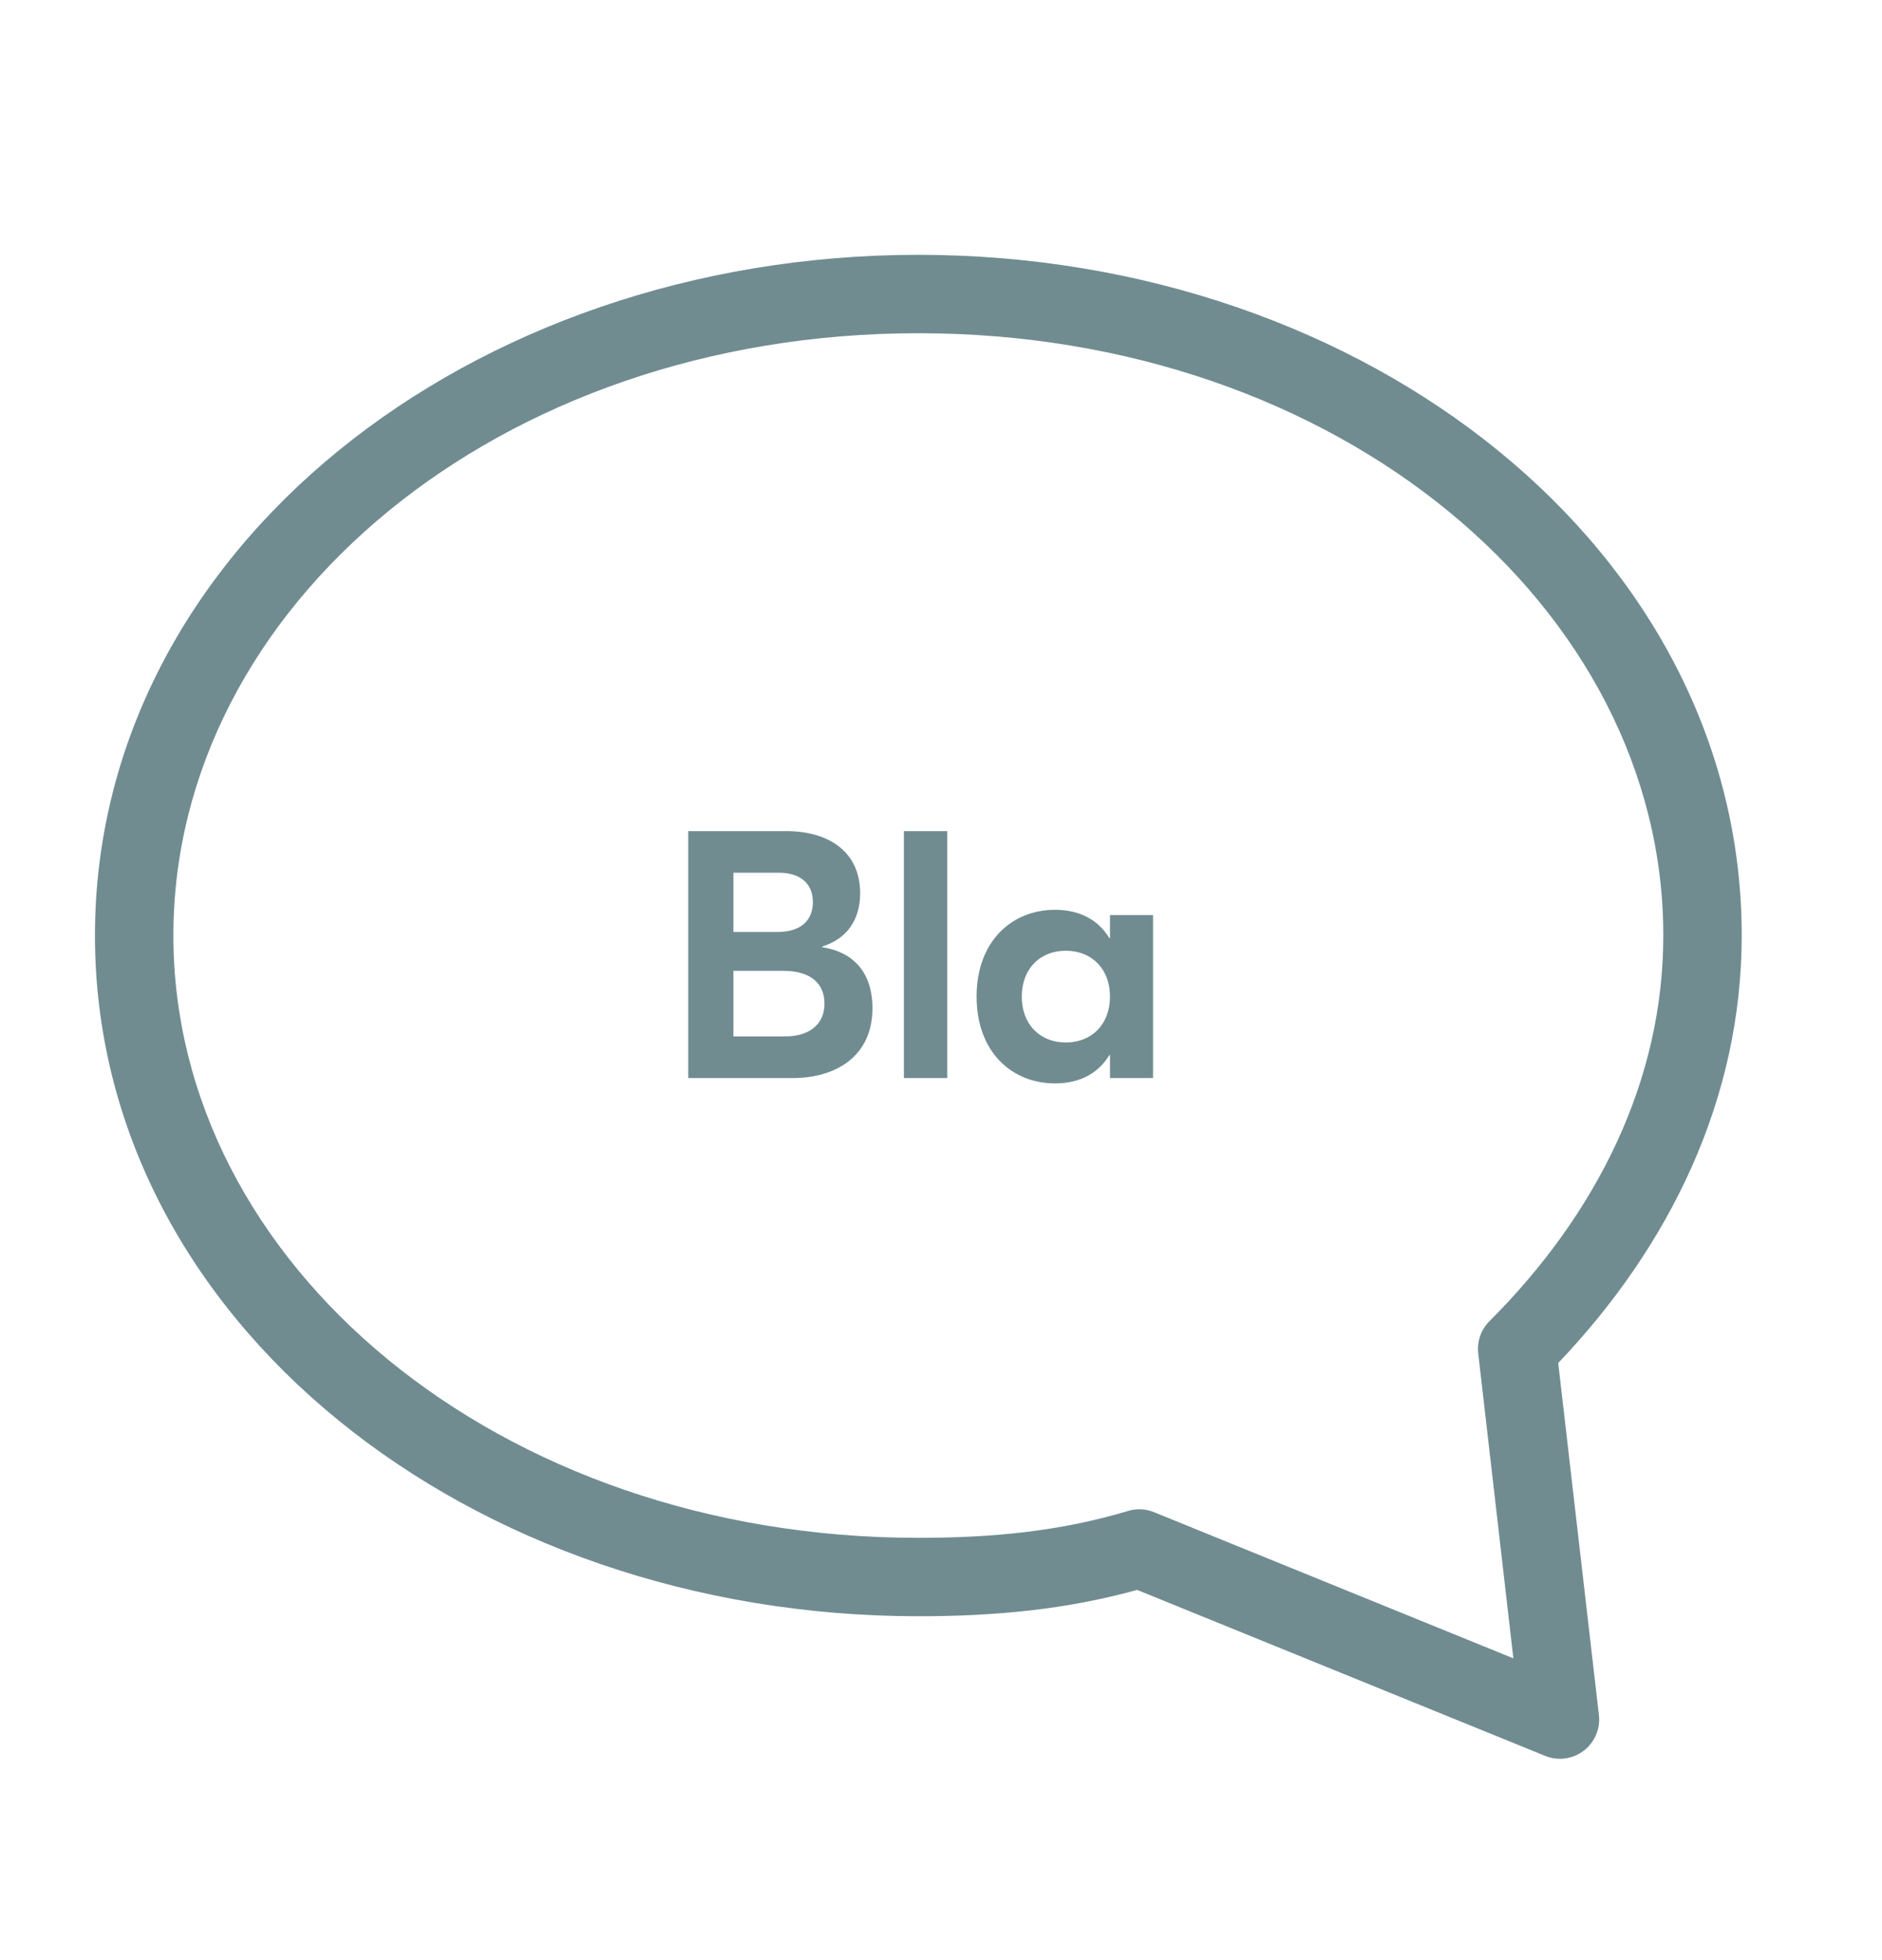 <svg width="24" height="25" viewBox="0 0 24 25" fill="none" xmlns="http://www.w3.org/2000/svg">
<path fill-rule="evenodd" clip-rule="evenodd" d="M11.711 3.25C5.988 3.25 1.211 7.021 1.211 11.932C1.211 16.843 5.988 20.614 11.711 20.614C12.681 20.614 13.589 20.531 14.501 20.278L19.704 22.395C19.868 22.462 20.055 22.437 20.195 22.33C20.336 22.223 20.41 22.05 20.39 21.875L19.871 17.384C21.301 15.884 22.211 14.01 22.211 11.932C22.211 7.021 17.434 3.25 11.711 3.25ZM2.211 11.932C2.211 7.752 6.343 4.25 11.711 4.25C17.079 4.25 21.211 7.752 21.211 11.932C21.211 13.772 20.376 15.469 18.994 16.851C18.886 16.959 18.833 17.11 18.851 17.262L19.299 21.151L14.717 19.287C14.612 19.244 14.495 19.238 14.385 19.271C13.537 19.526 12.68 19.614 11.711 19.614C6.343 19.614 2.211 16.112 2.211 11.932ZM11.126 12.859C11.126 12.382 10.861 12.139 10.487 12.081V12.072C10.802 11.973 10.969 11.73 10.969 11.392C10.969 10.87 10.577 10.6 10.024 10.6H8.777V13.75H10.109C10.654 13.75 11.126 13.476 11.126 12.859ZM9.353 11.131H9.934C10.19 11.131 10.366 11.257 10.366 11.505C10.366 11.748 10.204 11.887 9.911 11.887H9.353V11.131ZM10.514 12.801C10.514 13.062 10.325 13.219 10.01 13.219H9.353V12.382H9.988C10.334 12.382 10.514 12.54 10.514 12.801ZM11.527 10.6H12.08V13.75H11.527V10.6ZM12.454 12.711C12.454 13.422 12.908 13.818 13.453 13.818C13.79 13.818 14.015 13.674 14.146 13.458H14.155V13.75H14.704V11.671H14.155V11.964H14.146C14.015 11.748 13.79 11.604 13.453 11.604C12.908 11.604 12.454 12 12.454 12.711ZM14.155 12.711C14.155 13.062 13.925 13.296 13.592 13.296C13.259 13.296 13.03 13.062 13.03 12.711C13.03 12.36 13.259 12.126 13.592 12.126C13.925 12.126 14.155 12.36 14.155 12.711Z" fill="#708C91"/>
</svg>
